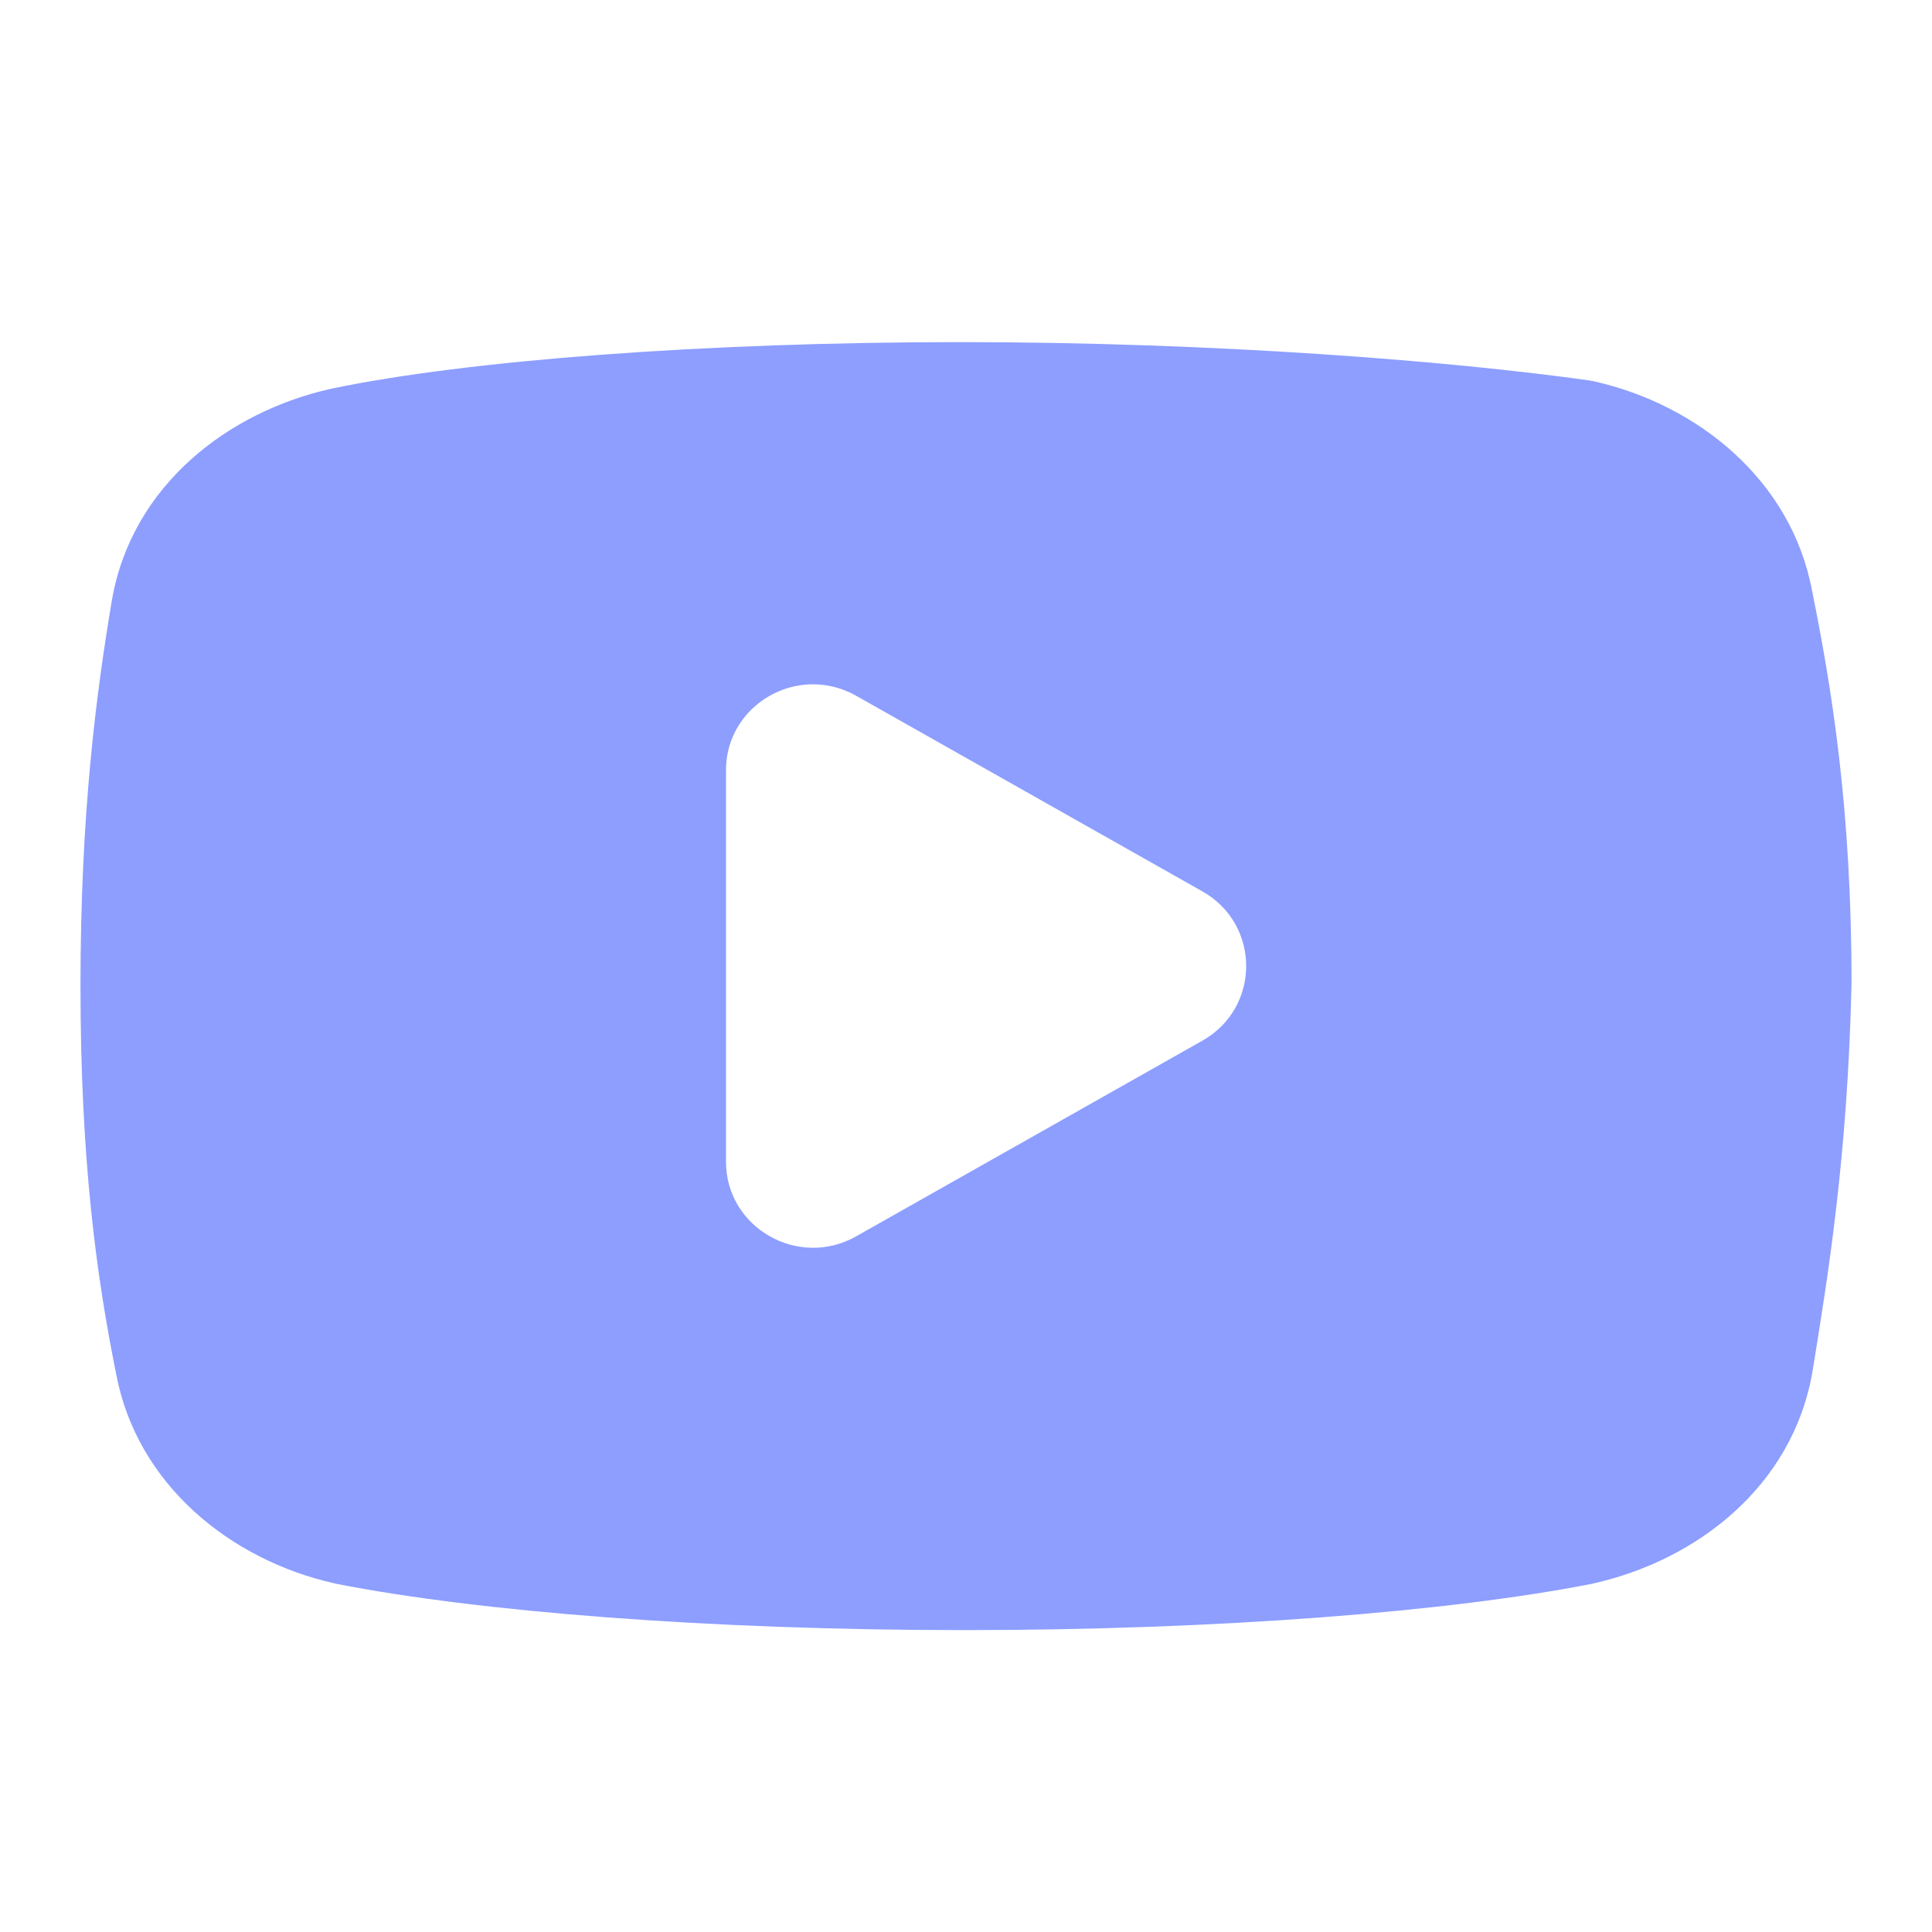 <svg width="35" height="35" viewBox="0 0 35 35" fill="none" xmlns="http://www.w3.org/2000/svg">
<path d="M17.396 6.198C12.764 6.198 8.46 6.528 6.004 7.041C5.999 7.042 5.994 7.044 5.989 7.045C4.138 7.46 2.396 8.785 2.029 10.861C2.029 10.863 2.028 10.866 2.028 10.869C1.746 12.542 1.458 14.722 1.458 17.864C1.458 21.001 1.747 23.123 2.103 24.884C2.479 26.898 4.181 28.264 6.06 28.684C6.069 28.686 6.078 28.689 6.087 28.691C8.65 29.196 12.832 29.531 17.464 29.531C22.097 29.531 26.281 29.196 28.845 28.691C28.854 28.689 28.863 28.686 28.872 28.684C30.722 28.269 32.464 26.944 32.831 24.869C32.832 24.863 32.833 24.858 32.834 24.853C33.111 23.146 33.471 20.968 33.542 17.82C33.542 17.812 33.542 17.804 33.542 17.796C33.542 14.647 33.181 12.453 32.83 10.715C32.457 8.697 30.753 7.328 28.872 6.907C28.843 6.901 28.814 6.895 28.785 6.891C26.284 6.54 22.029 6.198 17.396 6.198ZM14.697 12.397C14.967 12.392 15.246 12.456 15.509 12.604L21.782 16.148C22.84 16.746 22.84 18.255 21.782 18.853L15.509 22.398C14.46 22.99 13.152 22.24 13.152 21.045V13.955C13.152 13.059 13.887 12.414 14.697 12.397Z" fill="#8D9EFF"/>
</svg>
